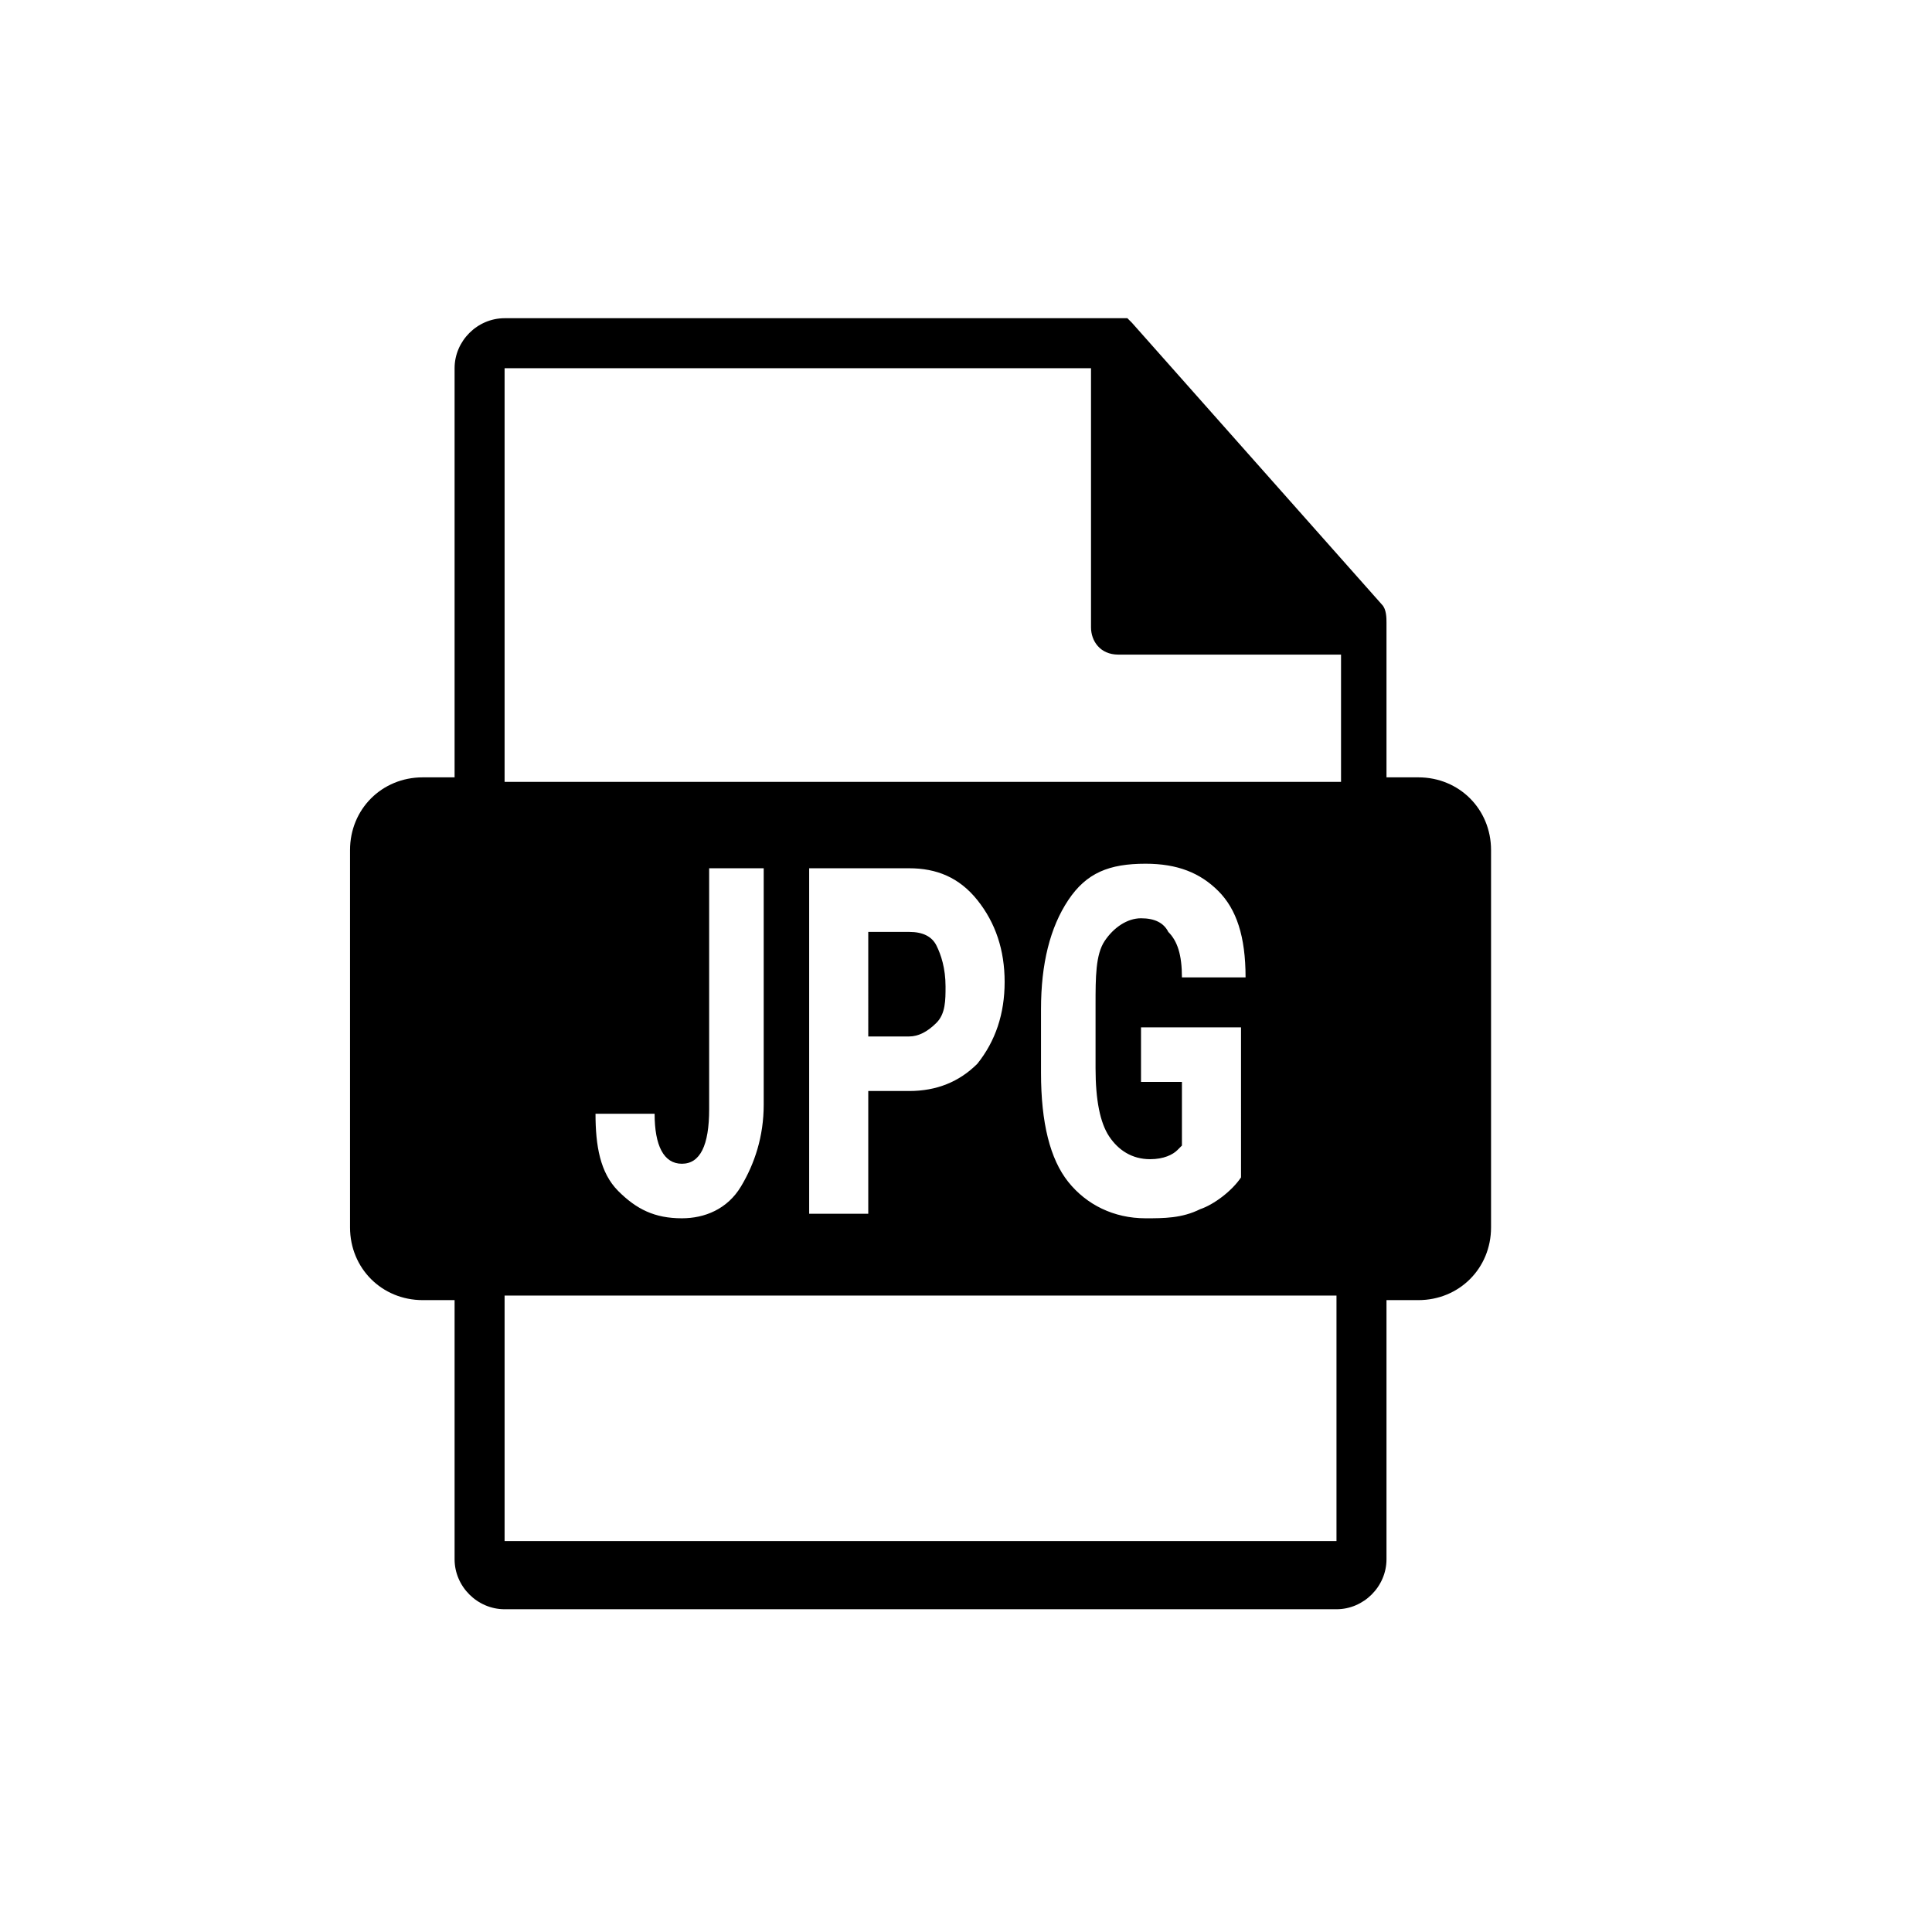 <?xml version="1.0" encoding="utf-8"?>
<!-- Generator: Adobe Illustrator 21.1.0, SVG Export Plug-In . SVG Version: 6.00 Build 0)  -->
<svg version="1.1" id="Ebene_1" xmlns="http://www.w3.org/2000/svg" xmlns:xlink="http://www.w3.org/1999/xlink" x="0px" y="0px"
	 viewBox="0 0 42.5 42.5" style="enable-background:new 0 0 42.5 42.5;" xml:space="preserve">
<path d="M31.2,17.1h-0.7v-3.3c0,0,0,0,0-0.1c0-0.1,0-0.3-0.1-0.4l-5.5-6.2c0,0,0,0,0,0c0,0-0.1-0.1-0.1-0.1c0,0,0,0,0,0
	c0,0-0.1,0-0.1,0c0,0,0,0,0,0c0,0-0.1,0-0.1,0H11.1C10.5,7,10,7.5,10,8.1v9H9.3c-0.9,0-1.6,0.7-1.6,1.6V27c0,0.9,0.7,1.6,1.6,1.6H10
	v5.7c0,0.6,0.5,1.1,1.1,1.1h18.3c0.6,0,1.1-0.5,1.1-1.1v-5.7h0.7c0.9,0,1.6-0.7,1.6-1.6v-8.3C32.8,17.8,32.1,17.1,31.2,17.1
	L31.2,17.1z M11.1,8.1H24v5.7c0,0.3,0.2,0.6,0.6,0.6h4.9v2.8H11.1V8.1z M29.4,33.9H11.1v-5.4h18.3V33.9z M27.5,26.3 M15.5,19.1h1.3
	v5.2c0,0.7-0.2,1.3-0.5,1.8s-0.8,0.7-1.3,0.7c-0.6,0-1-0.2-1.4-0.6s-0.5-1-0.5-1.7h1.3c0,0.7,0.2,1.1,0.6,1.1c0.4,0,0.6-0.4,0.6-1.2
	V19.1z M19.1,24v2.7h-1.3v-7.6H20c0.6,0,1.1,0.2,1.5,0.7c0.4,0.5,0.6,1.1,0.6,1.8s-0.2,1.3-0.6,1.8c-0.4,0.4-0.9,0.6-1.5,0.6H19.1z
	 M19.1,22.8H20c0.2,0,0.4-0.1,0.6-0.3s0.2-0.5,0.2-0.8c0-0.4-0.1-0.7-0.2-0.9c-0.1-0.2-0.3-0.3-0.6-0.3h-0.9V22.8z M27.3,25.9
	c-0.2,0.3-0.6,0.6-0.9,0.7c-0.4,0.2-0.8,0.2-1.2,0.2c-0.7,0-1.3-0.3-1.7-0.8c-0.4-0.5-0.6-1.3-0.6-2.4v-1.4c0-1,0.2-1.8,0.6-2.4
	c0.4-0.6,0.9-0.8,1.7-0.8c0.7,0,1.2,0.2,1.6,0.6c0.4,0.4,0.6,1,0.6,1.9H26c0-0.5-0.1-0.8-0.3-1c-0.1-0.2-0.3-0.3-0.6-0.3
	c-0.3,0-0.6,0.2-0.8,0.5s-0.2,0.8-0.2,1.4v1.4c0,0.7,0.1,1.2,0.3,1.5c0.2,0.3,0.5,0.5,0.9,0.5c0.3,0,0.5-0.1,0.6-0.2l0.1-0.1v-1.4
	h-0.9v-1.2h2.2V25.9z"/>
</svg>
